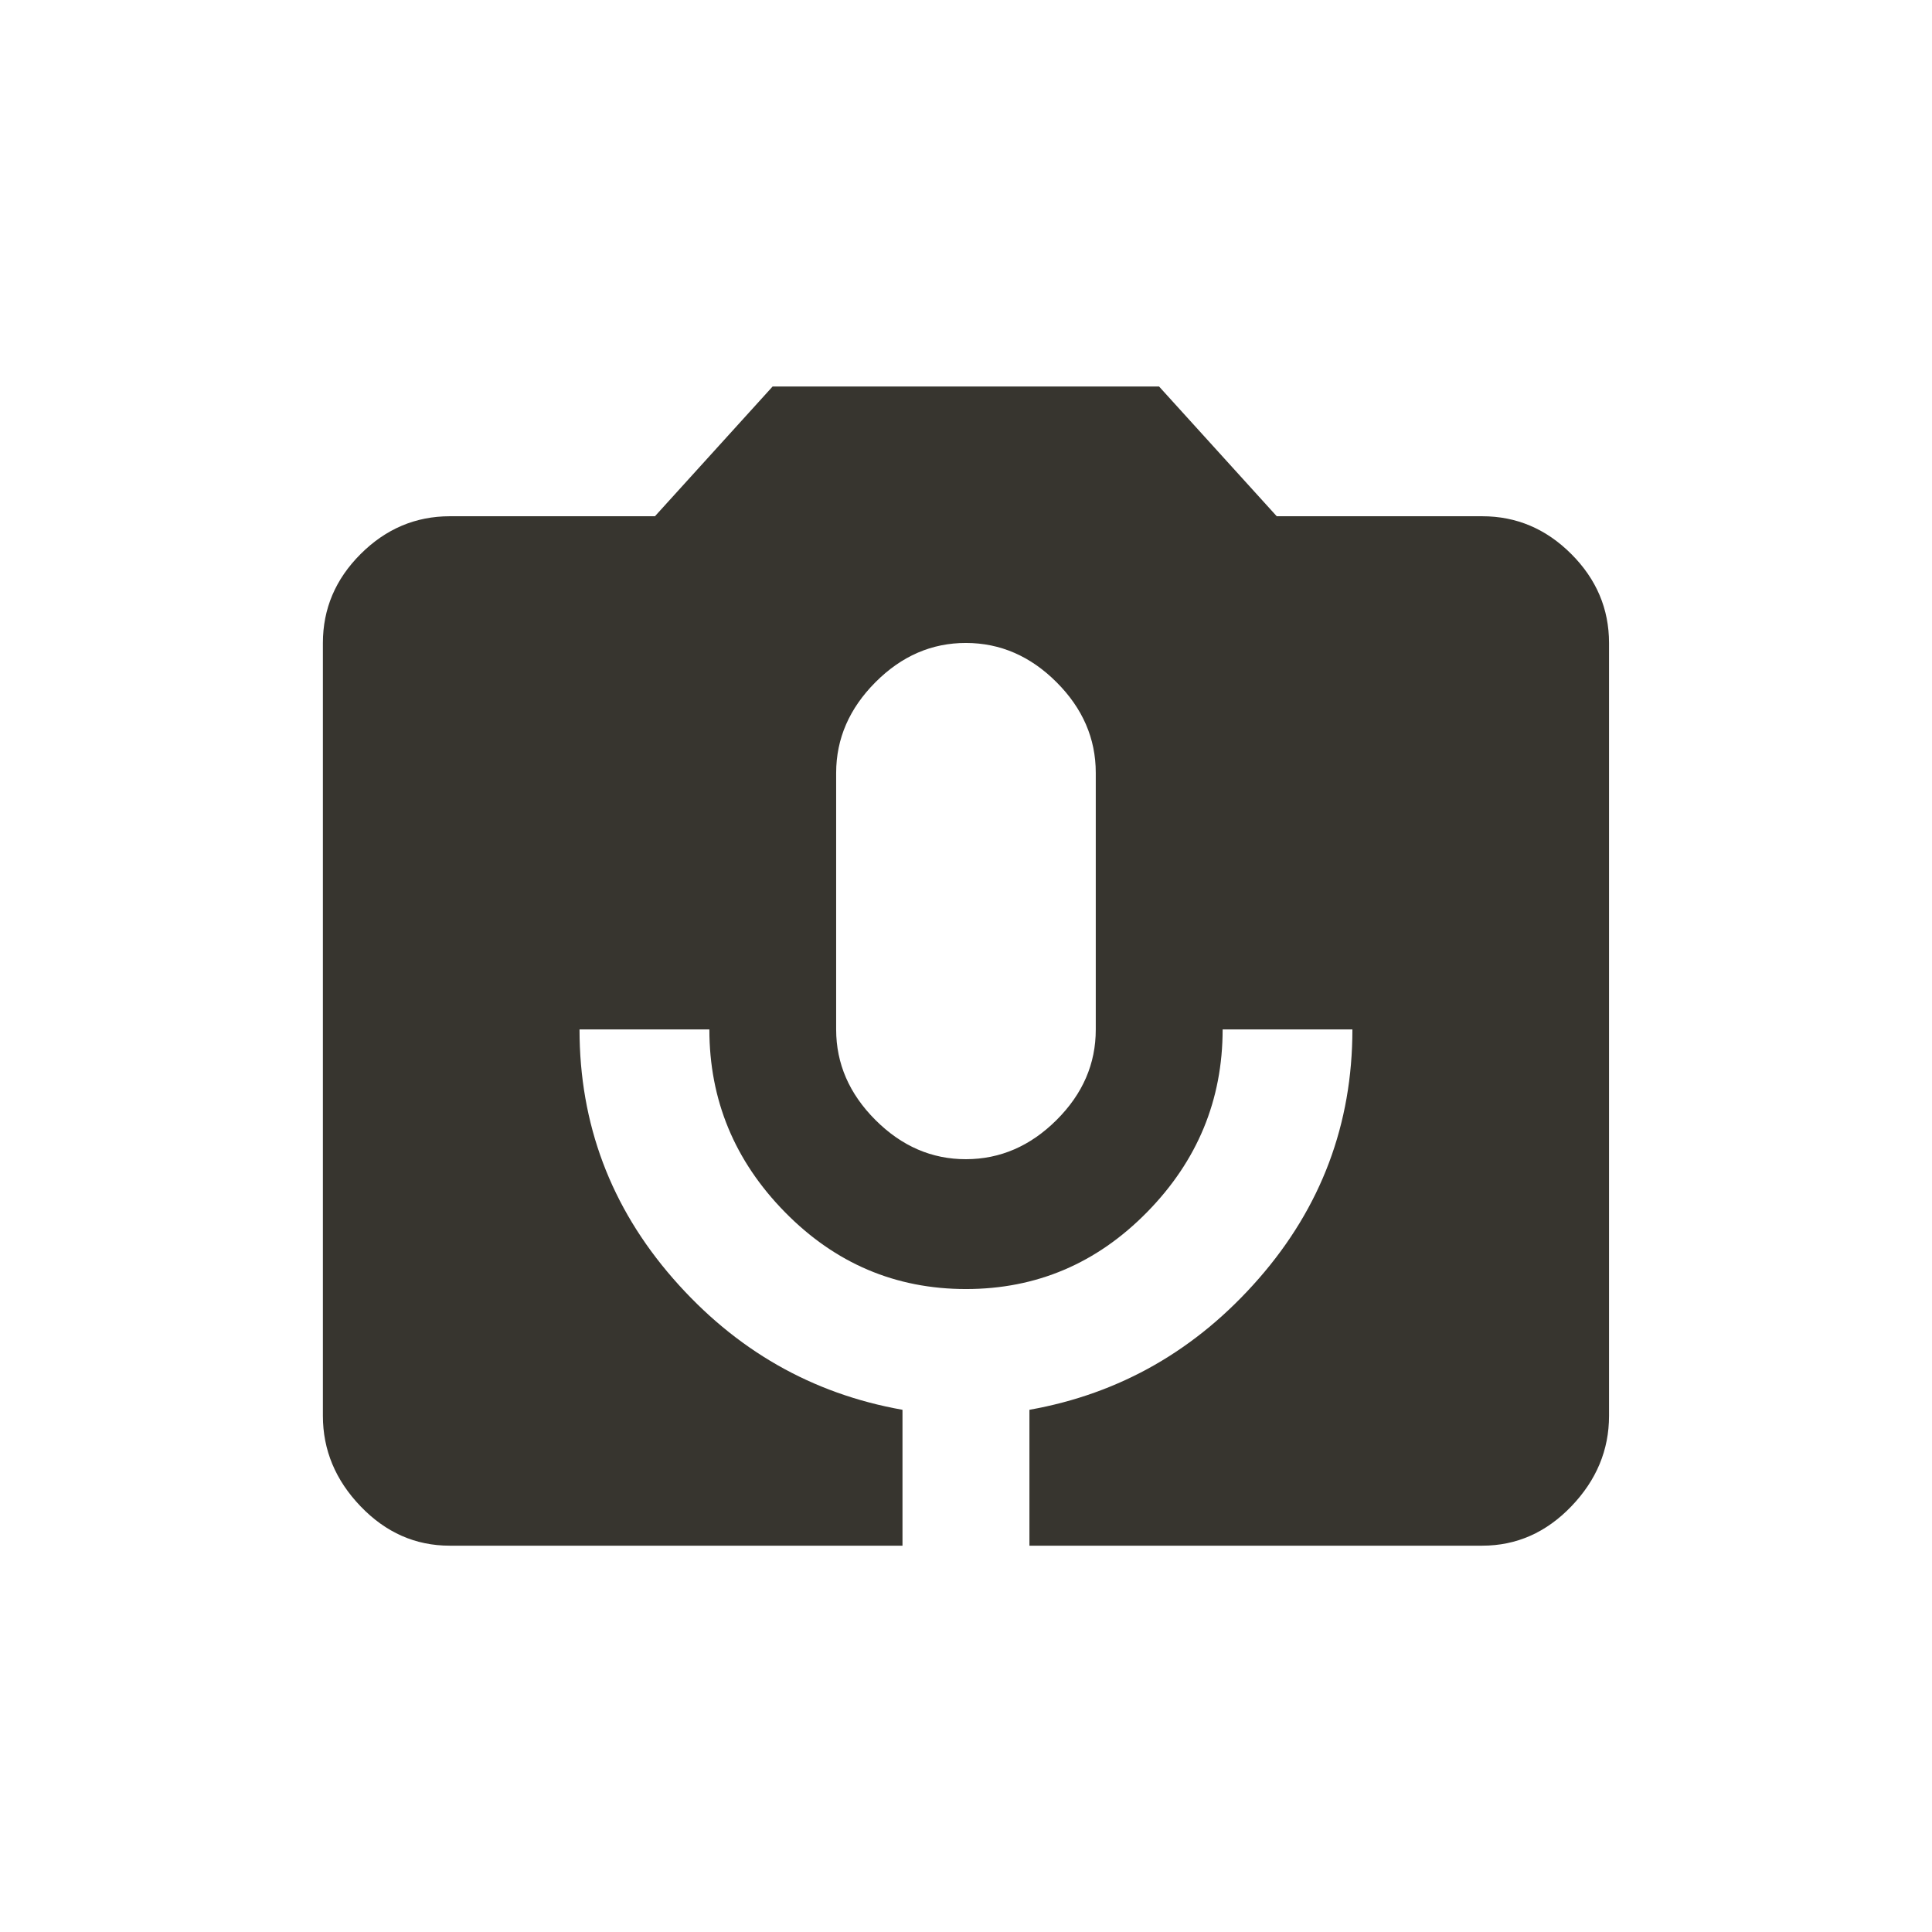 <!-- Generated by IcoMoon.io -->
<svg version="1.1" xmlns="http://www.w3.org/2000/svg" width="24" height="24" viewBox="0 0 24 24">
<title>perm_camera_mic</title>
<path fill="#37352f" d="M13.612 12.788v-3.188q0-0.638-0.487-1.125t-1.125-0.488-1.125 0.488-0.488 1.125v3.188q0 0.637 0.488 1.125t1.125 0.487 1.125-0.487 0.487-1.125zM18.413 6.413q0.637 0 1.106 0.469t0.469 1.106v9.6q0 0.637-0.469 1.125t-1.106 0.488h-5.625v-1.688q1.688-0.3 2.85-1.631t1.162-3.094h-1.612q0 1.313-0.938 2.269t-2.25 0.956-2.25-0.956-0.938-2.269h-1.613q0 1.762 1.162 3.094t2.85 1.631v1.688h-5.625q-0.637 0-1.106-0.488t-0.469-1.125v-9.6q0-0.638 0.469-1.106t1.106-0.469h2.55l1.462-1.612h4.8l1.462 1.612h2.55z"></path>
</svg>
